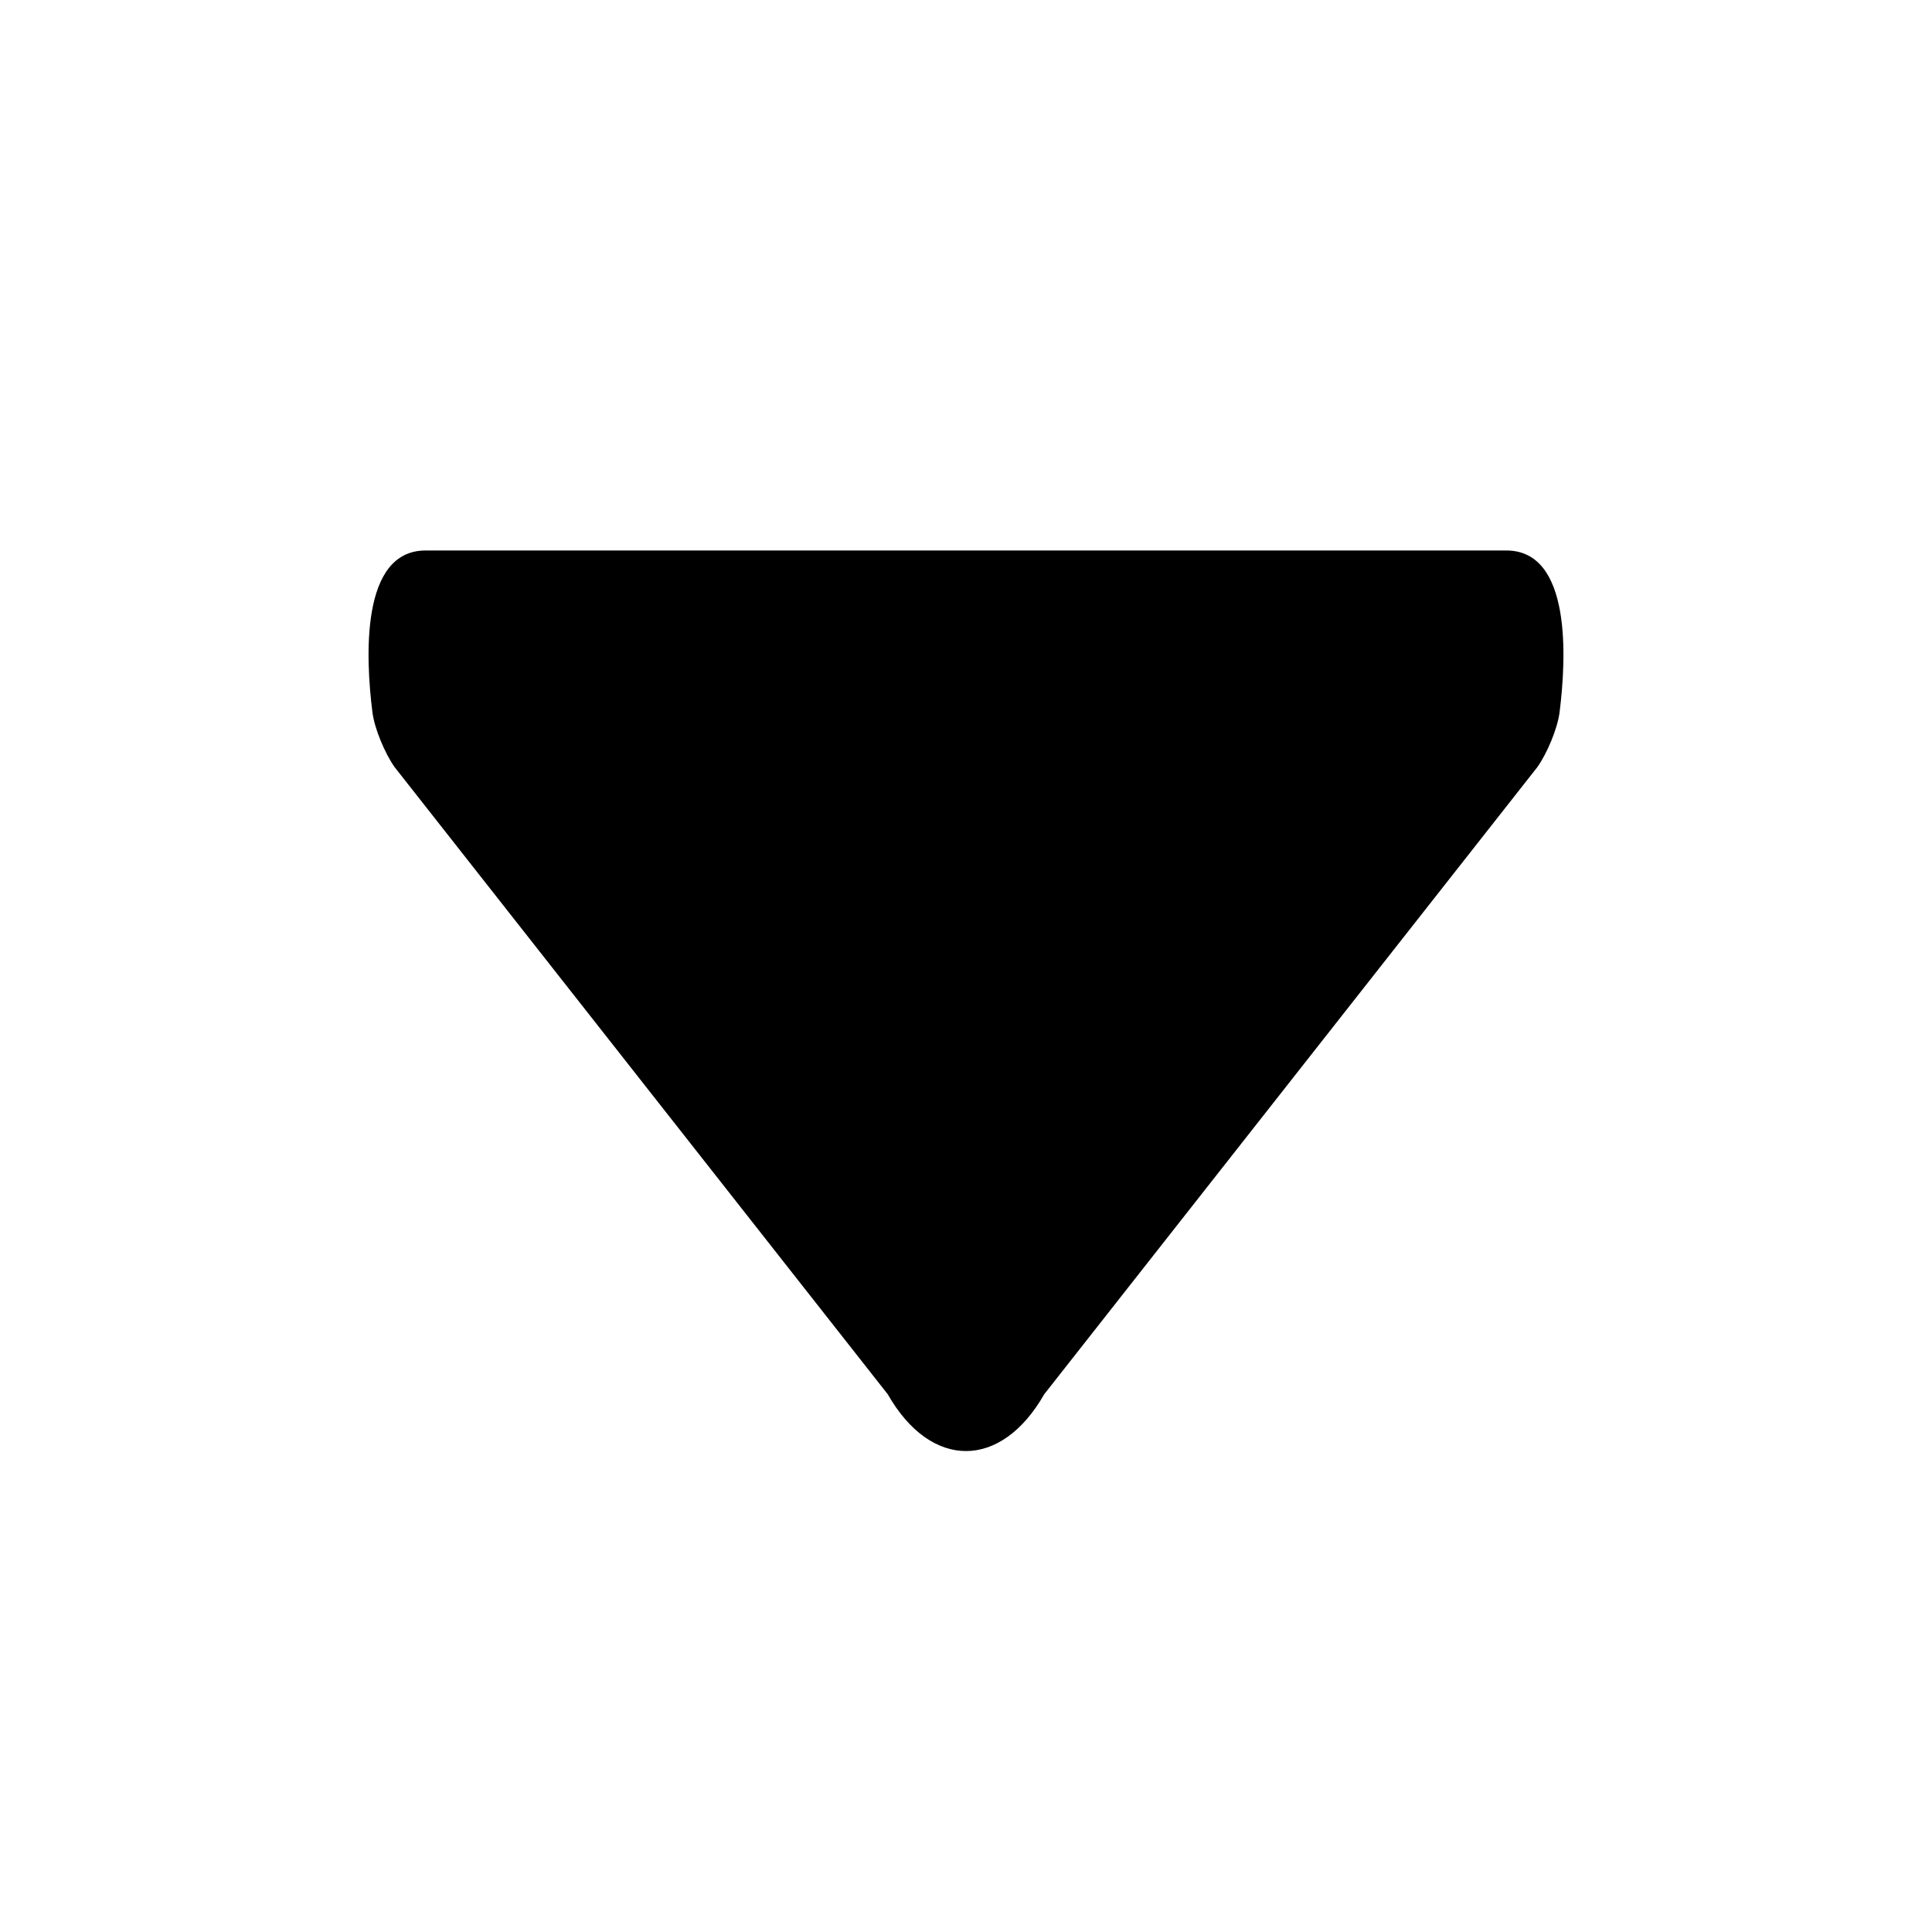 <svg
                    fill="#000000"
                    version="1.1"
                    id="Capa_1"
                    xmlns="http://www.w3.org/2000/svg"
                    viewBox="0 140 562.392 562.391"
                  >
                    <g>
                      <g>
                        <path
                          d="M114.845,363.274l143.569,182.584c12.577,22.044,32.968,22.044,45.551,0l143.587-182.609
			c2.804-3.996,5.826-11.119,6.438-15.967c1.971-15.691,3.531-47.038-15.496-47.038H123.89c-19.027,0-17.46,31.365-15.483,47.062
			C109.019,352.147,112.042,359.277,114.845,363.274z"
                        />
                      </g>
                    </g>
                  </svg>